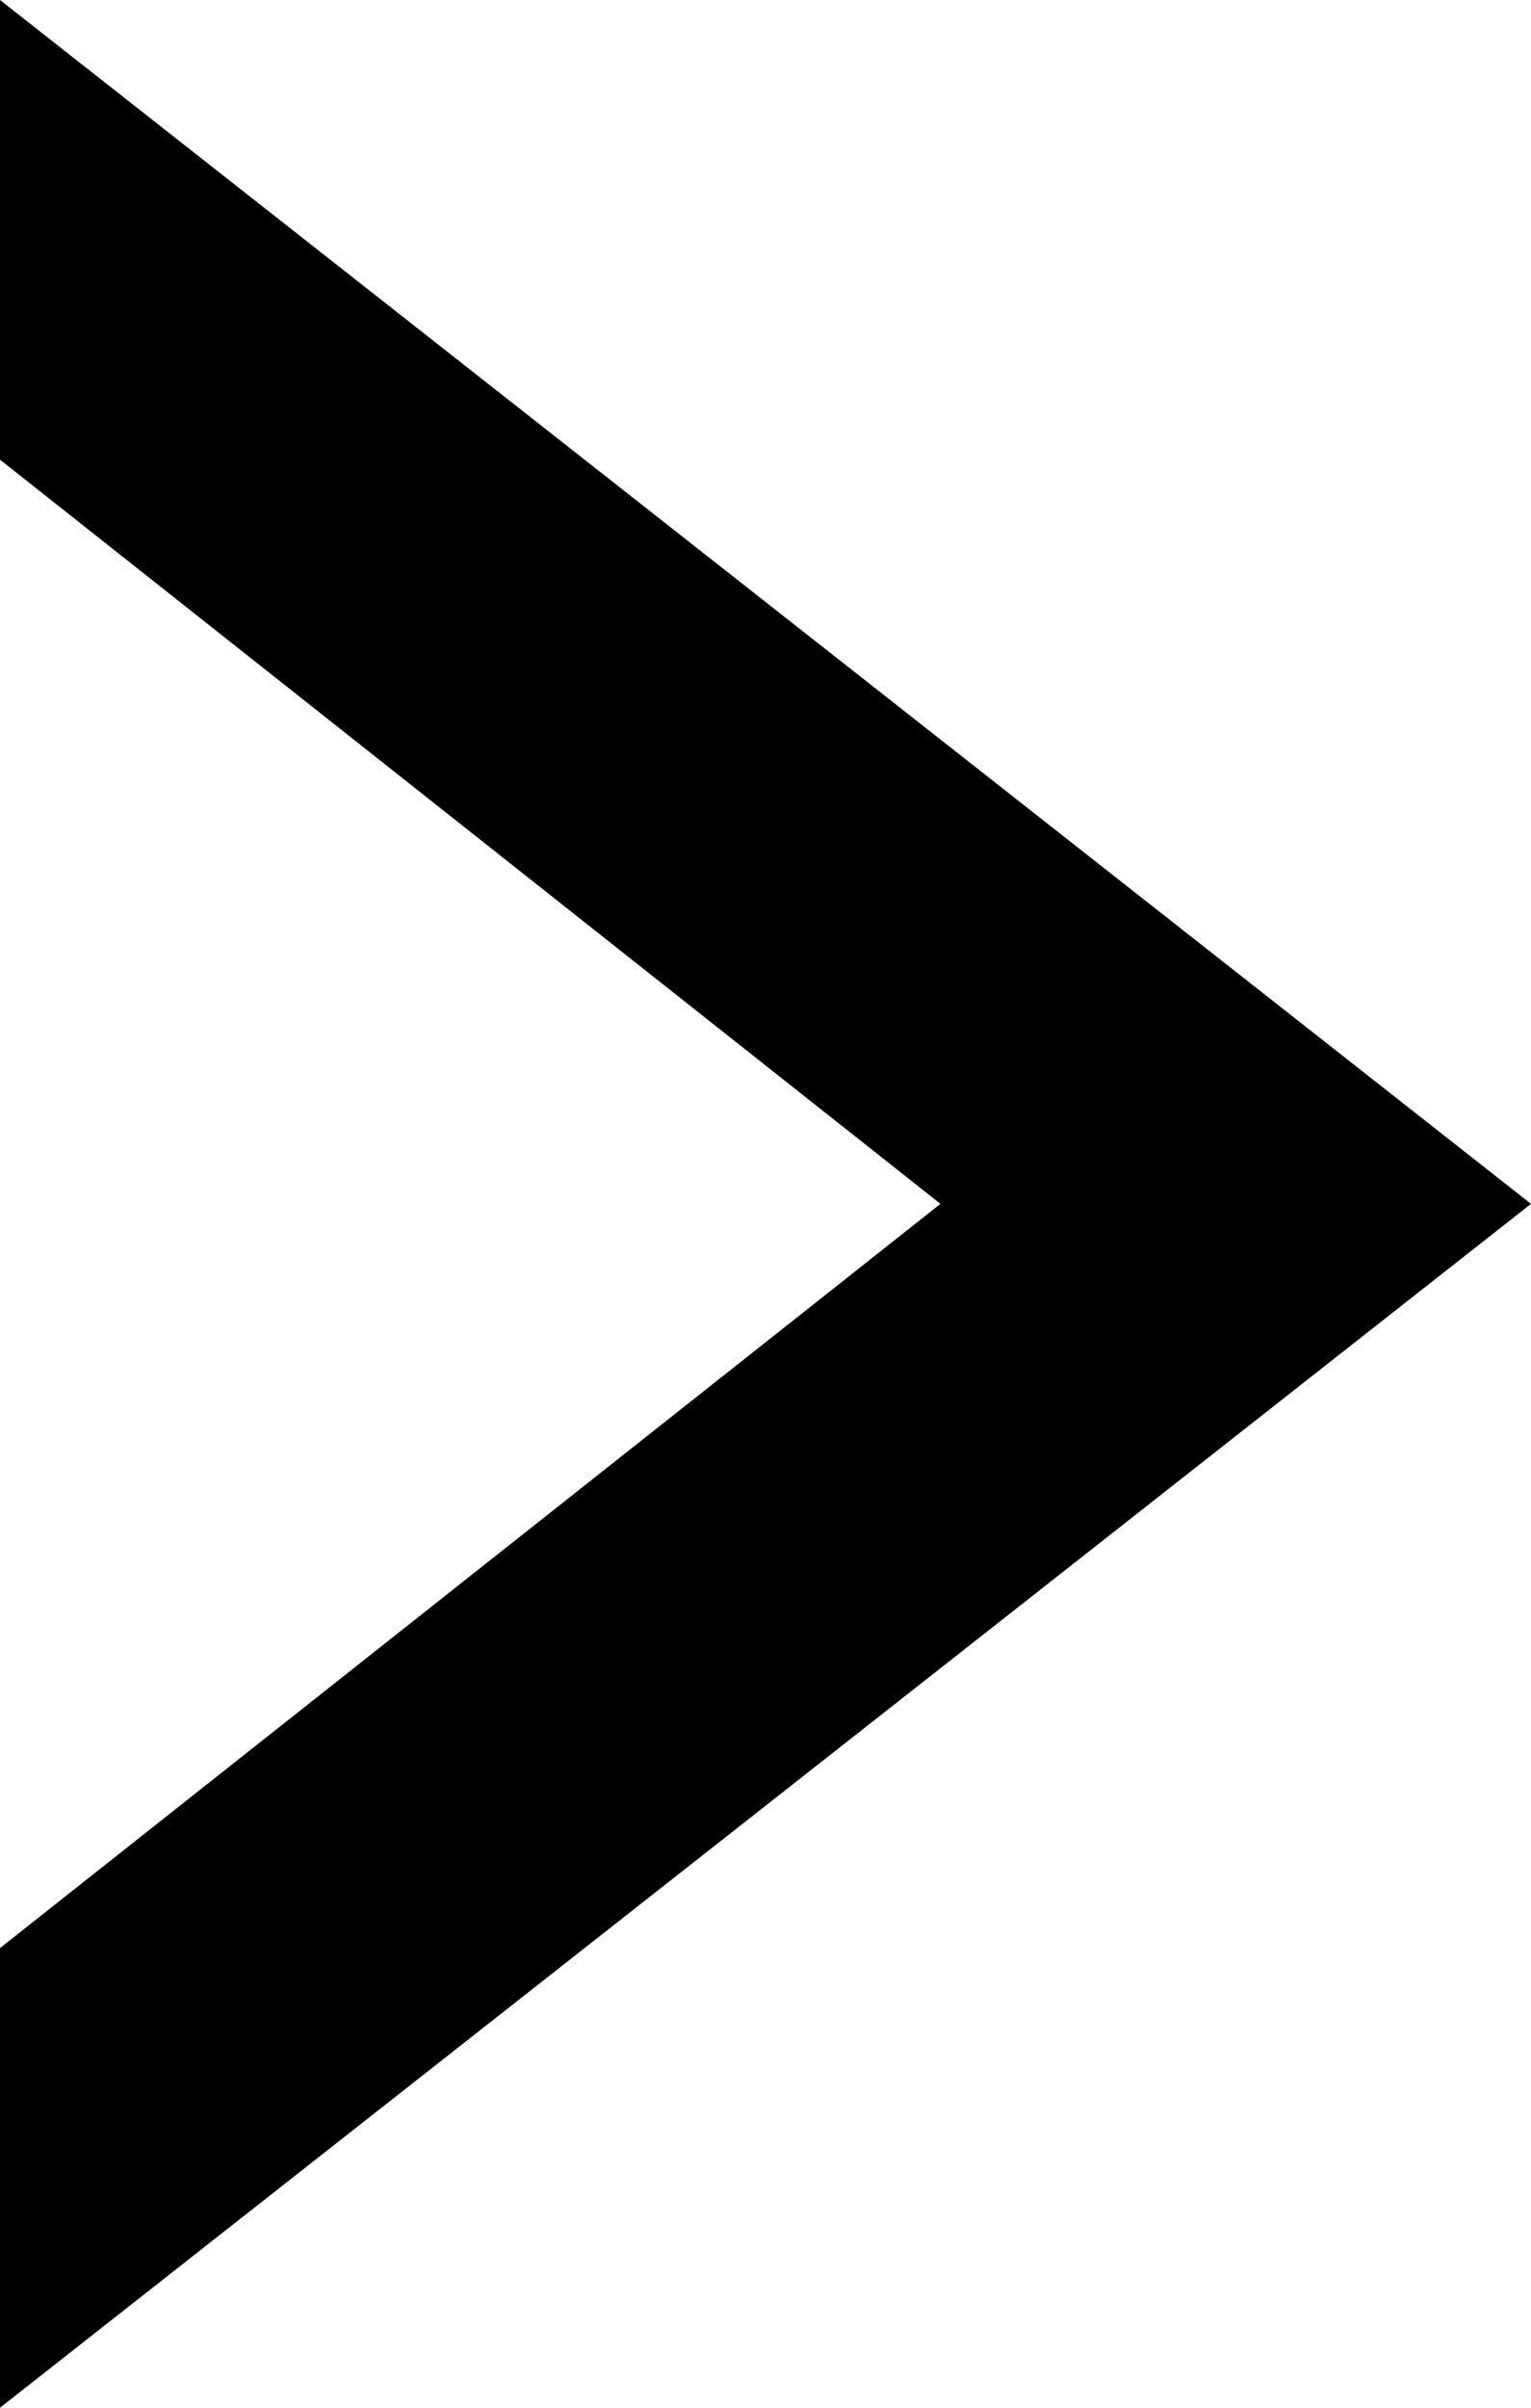 <?xml version="1.0" encoding="utf-8"?>
<!-- Generator: Adobe Illustrator 21.0.0, SVG Export Plug-In . SVG Version: 6.00 Build 0)  -->
<svg version="1.1" id="圖層_1" xmlns="http://www.w3.org/2000/svg" xmlns:xlink="http://www.w3.org/1999/xlink" x="0px" y="0px"
	 viewBox="0 0 7 11" style="enable-background:new 0 0 7 11;" xml:space="preserve">
<polygon points="0,11 7,5.5 0,0 0,2.1 4.3,5.5 0,8.9 "/>
</svg>

